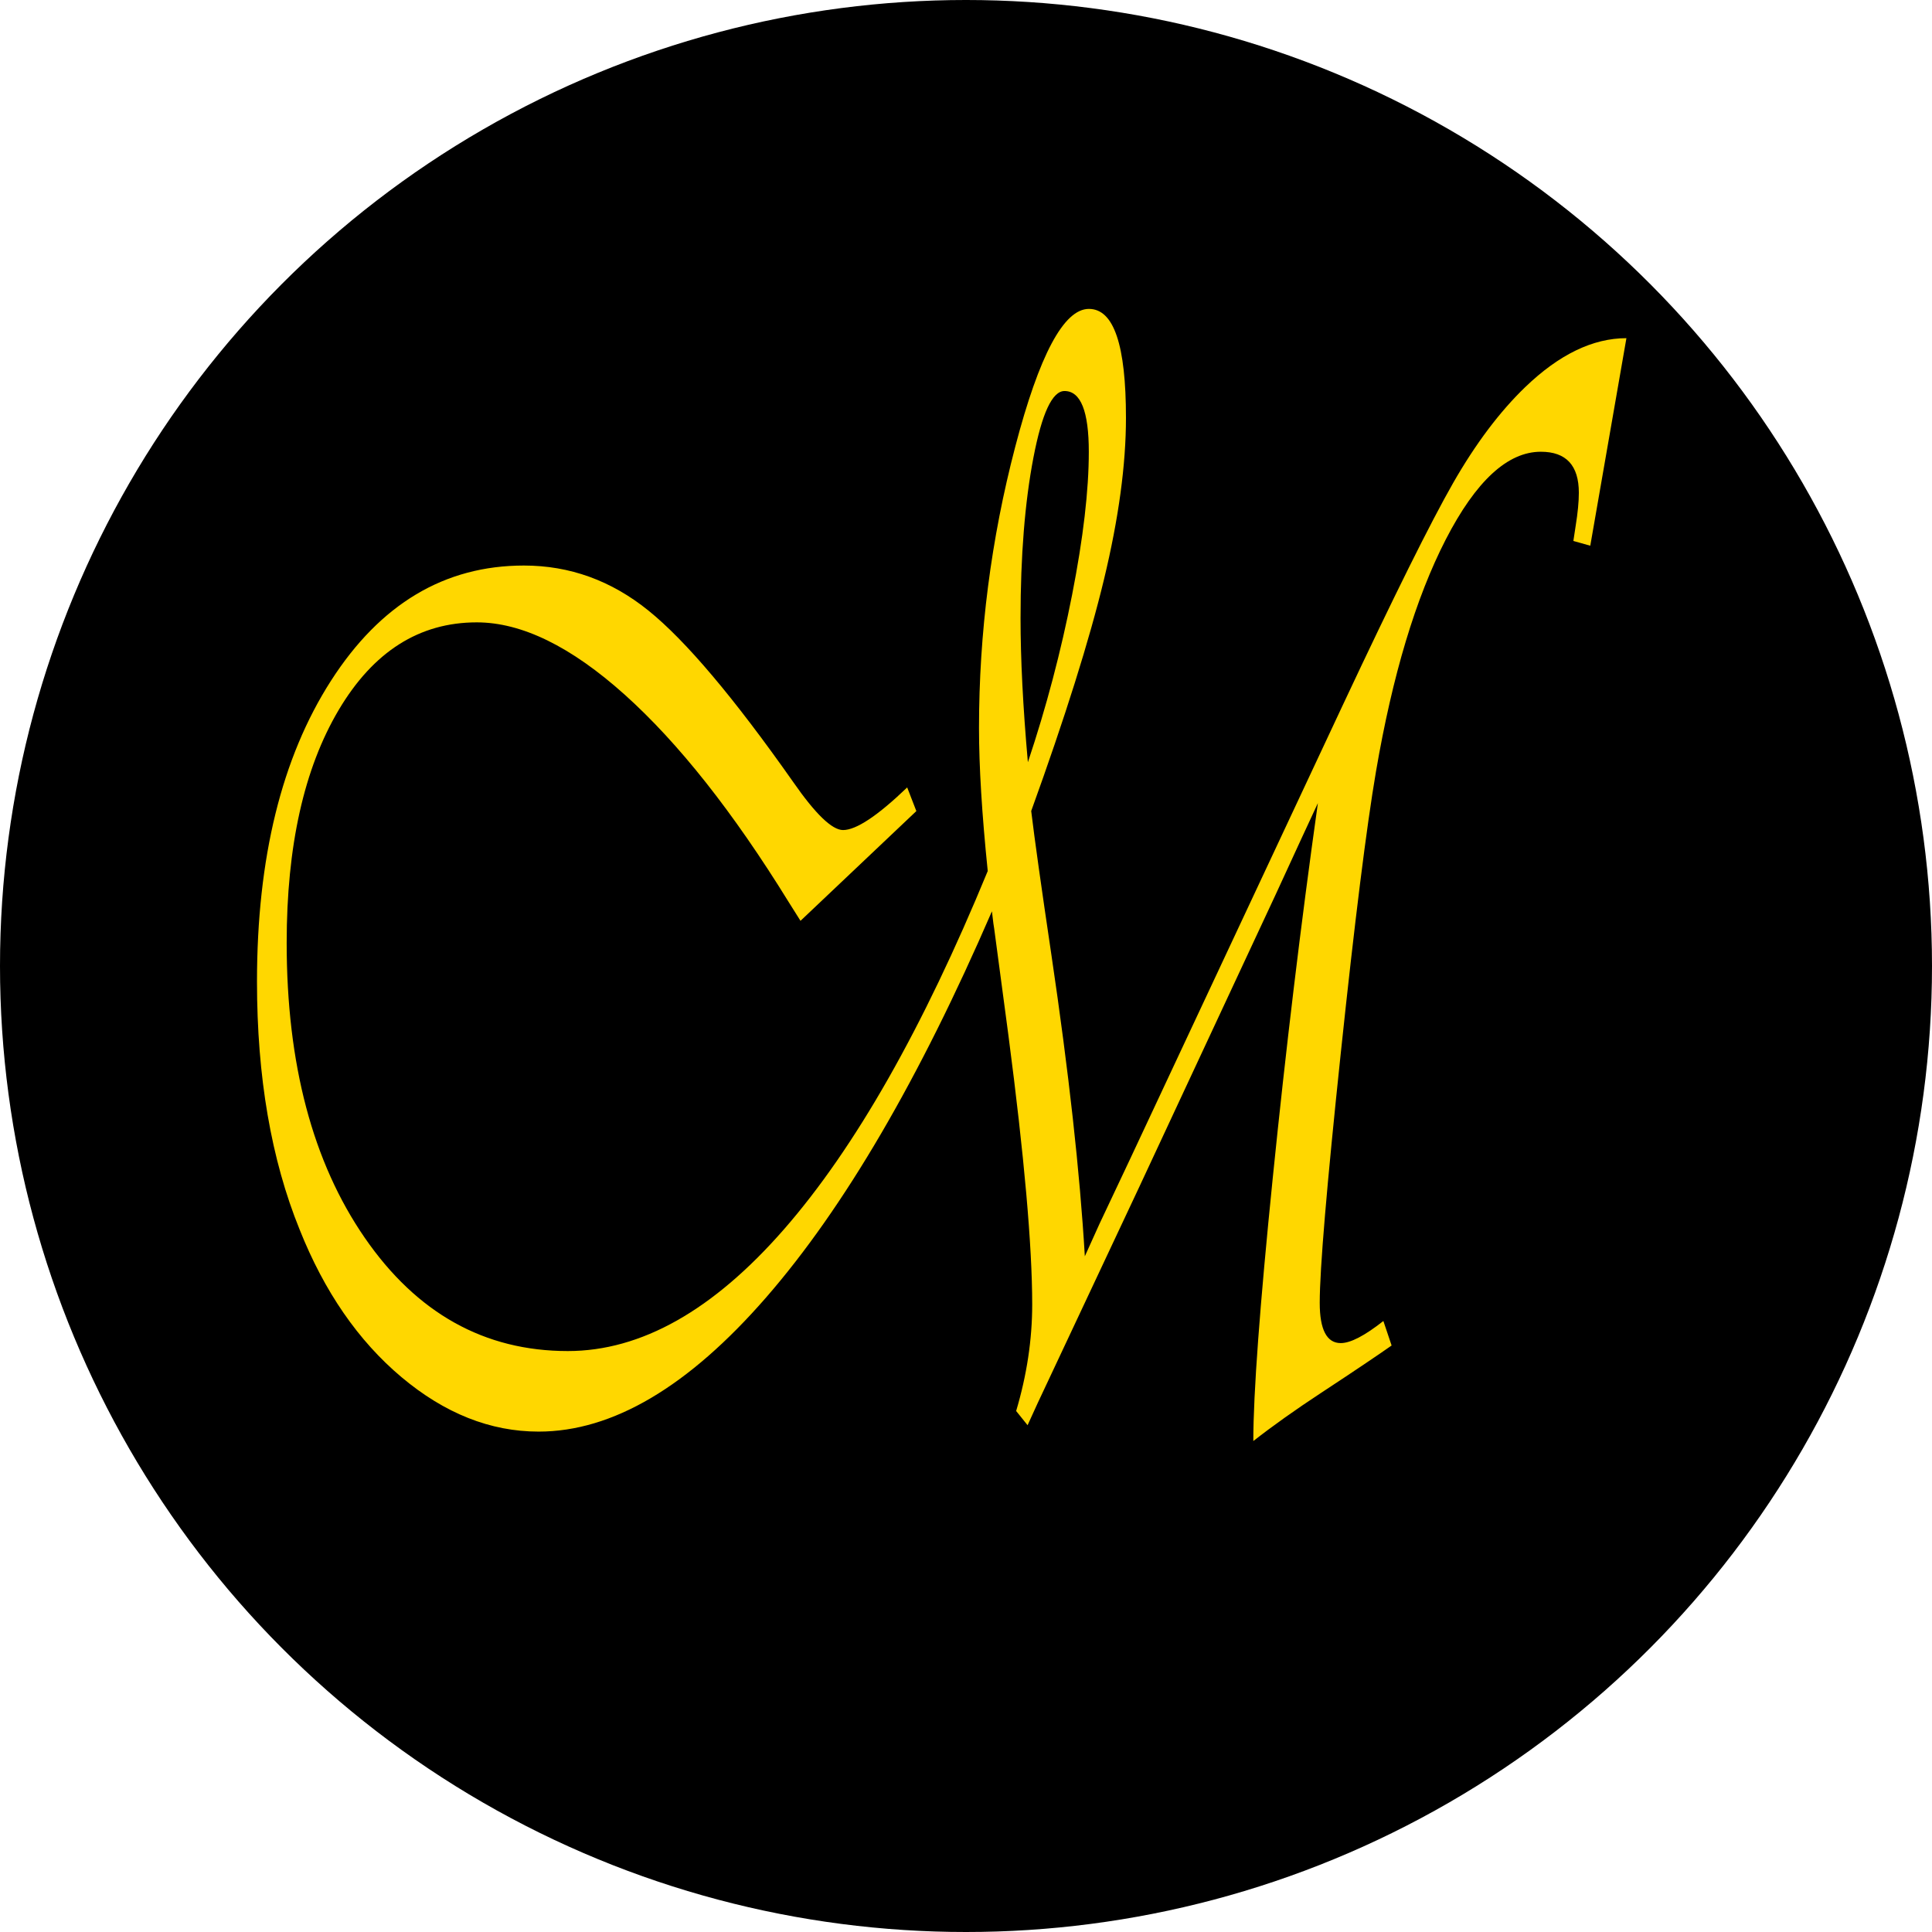 <?xml version="1.0" encoding="UTF-8"?><svg id="a" xmlns="http://www.w3.org/2000/svg" viewBox="0 0 272 272"><defs><style>.b{isolation:isolate;}.c{fill:gold;}</style></defs><circle cx="136" cy="136" r="136"/><g class="b"><path class="c" d="M228.98,47.6l-5.09,29.23-2.38-.67,.32-2.11c.3-1.85,.45-3.41,.45-4.67,0-3.85-1.78-5.78-5.35-5.78-4.68,0-9.14,4.11-13.38,12.34-4.23,8.23-7.51,19.12-9.83,32.68-1.33,7.78-2.99,21.01-4.96,39.68s-2.96,30.38-2.96,35.12c0,3.78,.99,5.67,2.96,5.67,1.38,0,3.37-1.04,6-3.11l1.16,3.45c-1.89,1.33-5.2,3.56-9.93,6.67-3.61,2.37-6.79,4.63-9.54,6.78,0-6.67,.91-19.02,2.74-37.07,1.83-18.04,3.94-35.62,6.35-52.74l-2.32,5c-1.89,4.15-4.81,10.45-8.77,18.9l-14.05,30.12-14.31,30.45-1.42,3.11-1.61-2c1.5-5.04,2.26-10.04,2.26-15,0-8.22-1.12-20.86-3.35-37.9l-2-15c-.04-.15-.15-.96-.32-2.45-10.23,23.64-20.82,41.75-31.78,54.35-10.96,12.6-21.64,18.9-32.04,18.9-6.79,0-13.23-2.56-19.31-7.67-6.08-5.11-10.86-12.04-14.34-20.78-4-9.85-6-21.49-6-34.9,0-17.41,3.47-31.53,10.41-42.35,6.94-10.82,16-16.23,27.17-16.23,6.45,0,12.29,2.11,17.53,6.34,5.24,4.22,12.03,12.26,20.37,24.12,3.14,4.52,5.48,6.78,7.03,6.78,1.85,0,4.86-2,9.03-6l1.29,3.33-16.31,15.45-1.68-2.67c-7.82-12.67-15.52-22.4-23.08-29.18-7.56-6.78-14.5-10.17-20.82-10.17-8.08,0-14.56,4.11-19.44,12.34-4.88,8.23-7.32,19.16-7.32,32.79,0,17.04,3.66,30.88,10.99,41.51,7.33,10.63,16.86,15.95,28.59,15.95,10.31,0,20.47-5.72,30.46-17.17s19.54-28.25,28.66-50.41c-.82-8-1.23-14.71-1.23-20.12,0-13.41,1.7-26.6,5.09-39.57,3.39-12.97,6.85-19.45,10.38-19.45s5.22,5.11,5.22,15.34c0,6.6-1.03,14.17-3.09,22.73-2.06,8.56-5.48,19.43-10.25,32.62,.47,3.93,1.42,10.67,2.84,20.23,2.45,16.52,4.02,30.68,4.71,42.46,1.03-2.3,1.72-3.82,2.06-4.56l4.25-9,30.1-64.24c7.13-15.19,12.28-25.54,15.44-31.07,3.16-5.52,6.54-10.02,10.15-13.5,4.77-4.59,9.52-6.89,14.25-6.89Zm-84.26,59.69c2.58-7.71,4.65-15.56,6.22-23.56,1.57-8,2.35-14.71,2.35-20.12,0-5.71-1.14-8.56-3.42-8.56-1.72,0-3.18,3.13-4.38,9.39-1.2,6.26-1.81,13.8-1.81,22.62,0,5.71,.34,12.45,1.03,20.23Z"/></g></svg>